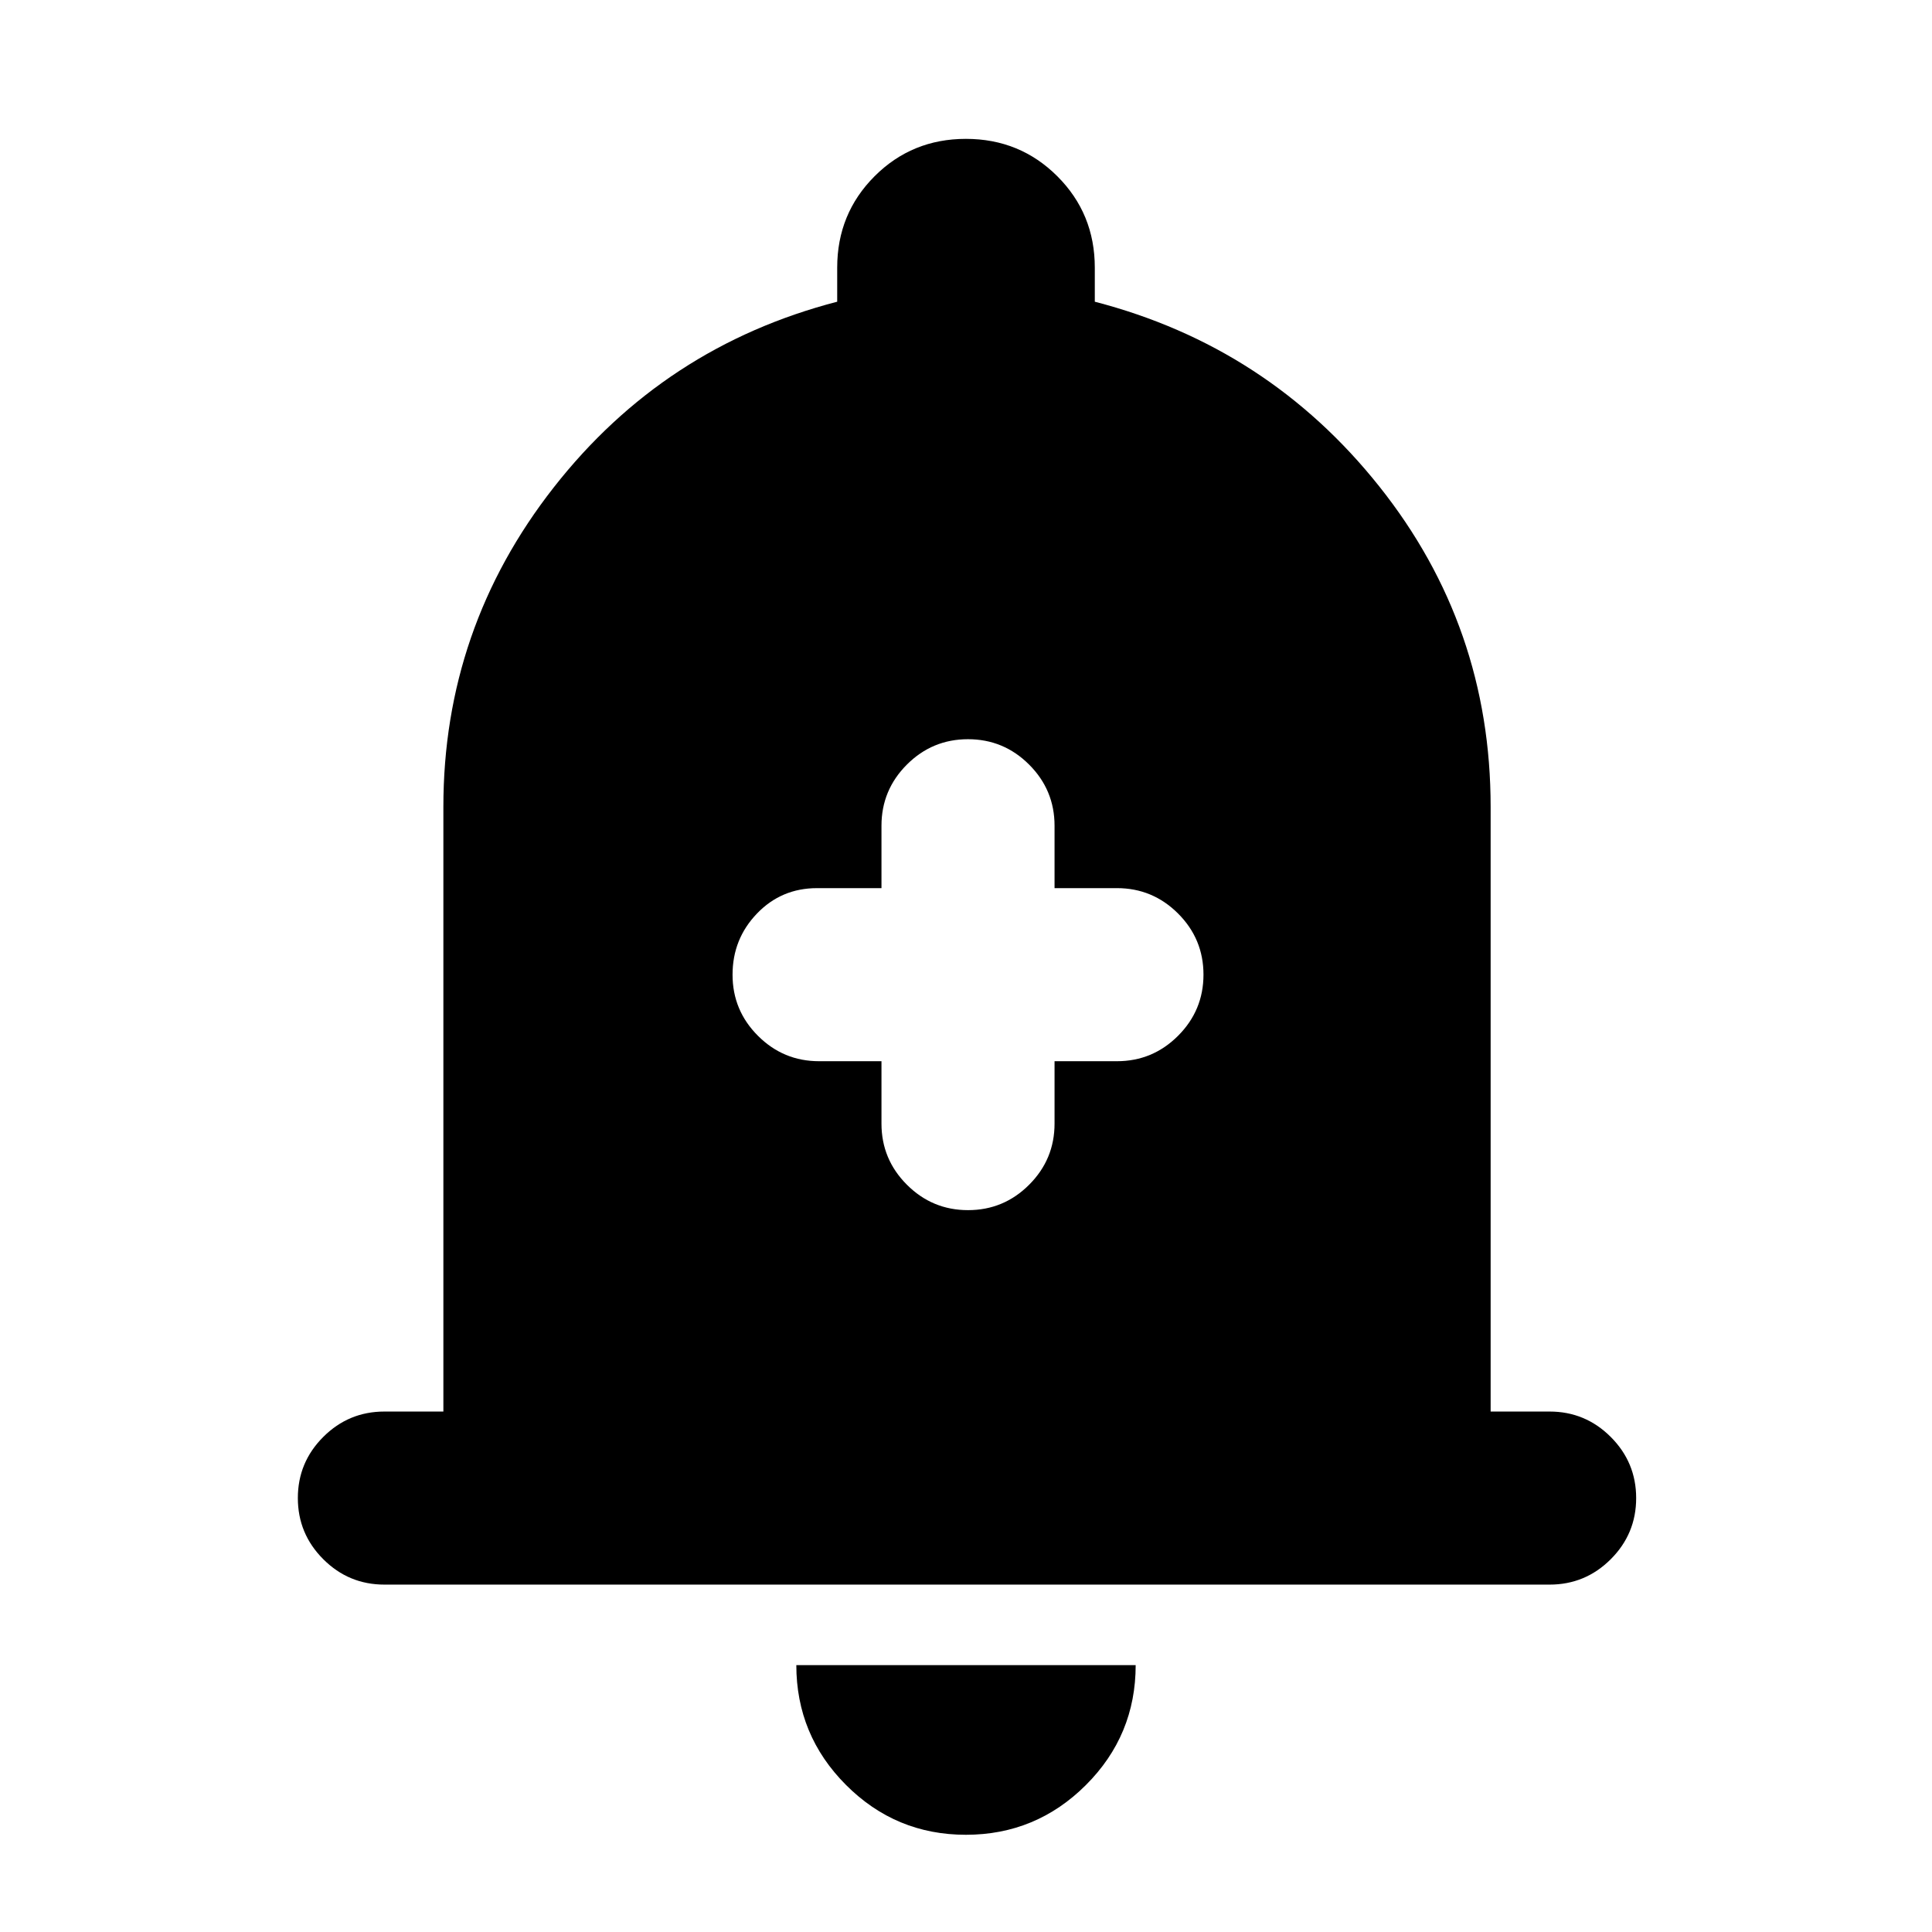 <svg xmlns="http://www.w3.org/2000/svg" height="24" viewBox="0 -960 960 960" width="24"><path d="M191-172.62q-17.75 0-30.37-12.62Q148-197.87 148-215.63q0-17.75 12.63-30.37 12.62-12.61 30.37-12.61h29.31v-300.47q0-88.69 54.81-158.69 54.8-70 140.88-92.31V-827q0-26.83 18.57-45.42Q453.14-891 479.95-891q26.82 0 45.43 18.58Q544-853.83 544-827v16.92q86.08 22.31 141.38 91.81 55.31 69.5 55.31 159.19v300.47H770q17.75 0 30.37 12.62Q813-233.36 813-215.6q0 17.75-12.63 30.37-12.62 12.61-30.37 12.61H191ZM479.93-48.31q-34.85 0-59.54-24.74-24.7-24.74-24.7-59.57h168.62q0 34.93-24.76 59.62-24.76 24.69-59.62 24.69ZM438-432.69v31q0 17.75 12.63 30.37 12.63 12.63 30.38 12.63 17.76 0 30.37-12.63Q524-383.94 524-401.69v-31h31q17.75 0 30.37-12.63Q598-457.95 598-475.71q0-17.75-12.63-30.37-12.62-12.61-30.37-12.61h-31v-31q0-17.75-12.63-30.38-12.63-12.62-30.38-12.62-17.76 0-30.37 12.62Q438-567.44 438-549.69v31h-32q-17.75 0-29.87 12.63Q364-493.43 364-475.68q0 17.76 12.63 30.37 12.62 12.62 30.37 12.62h31Z"/></svg>